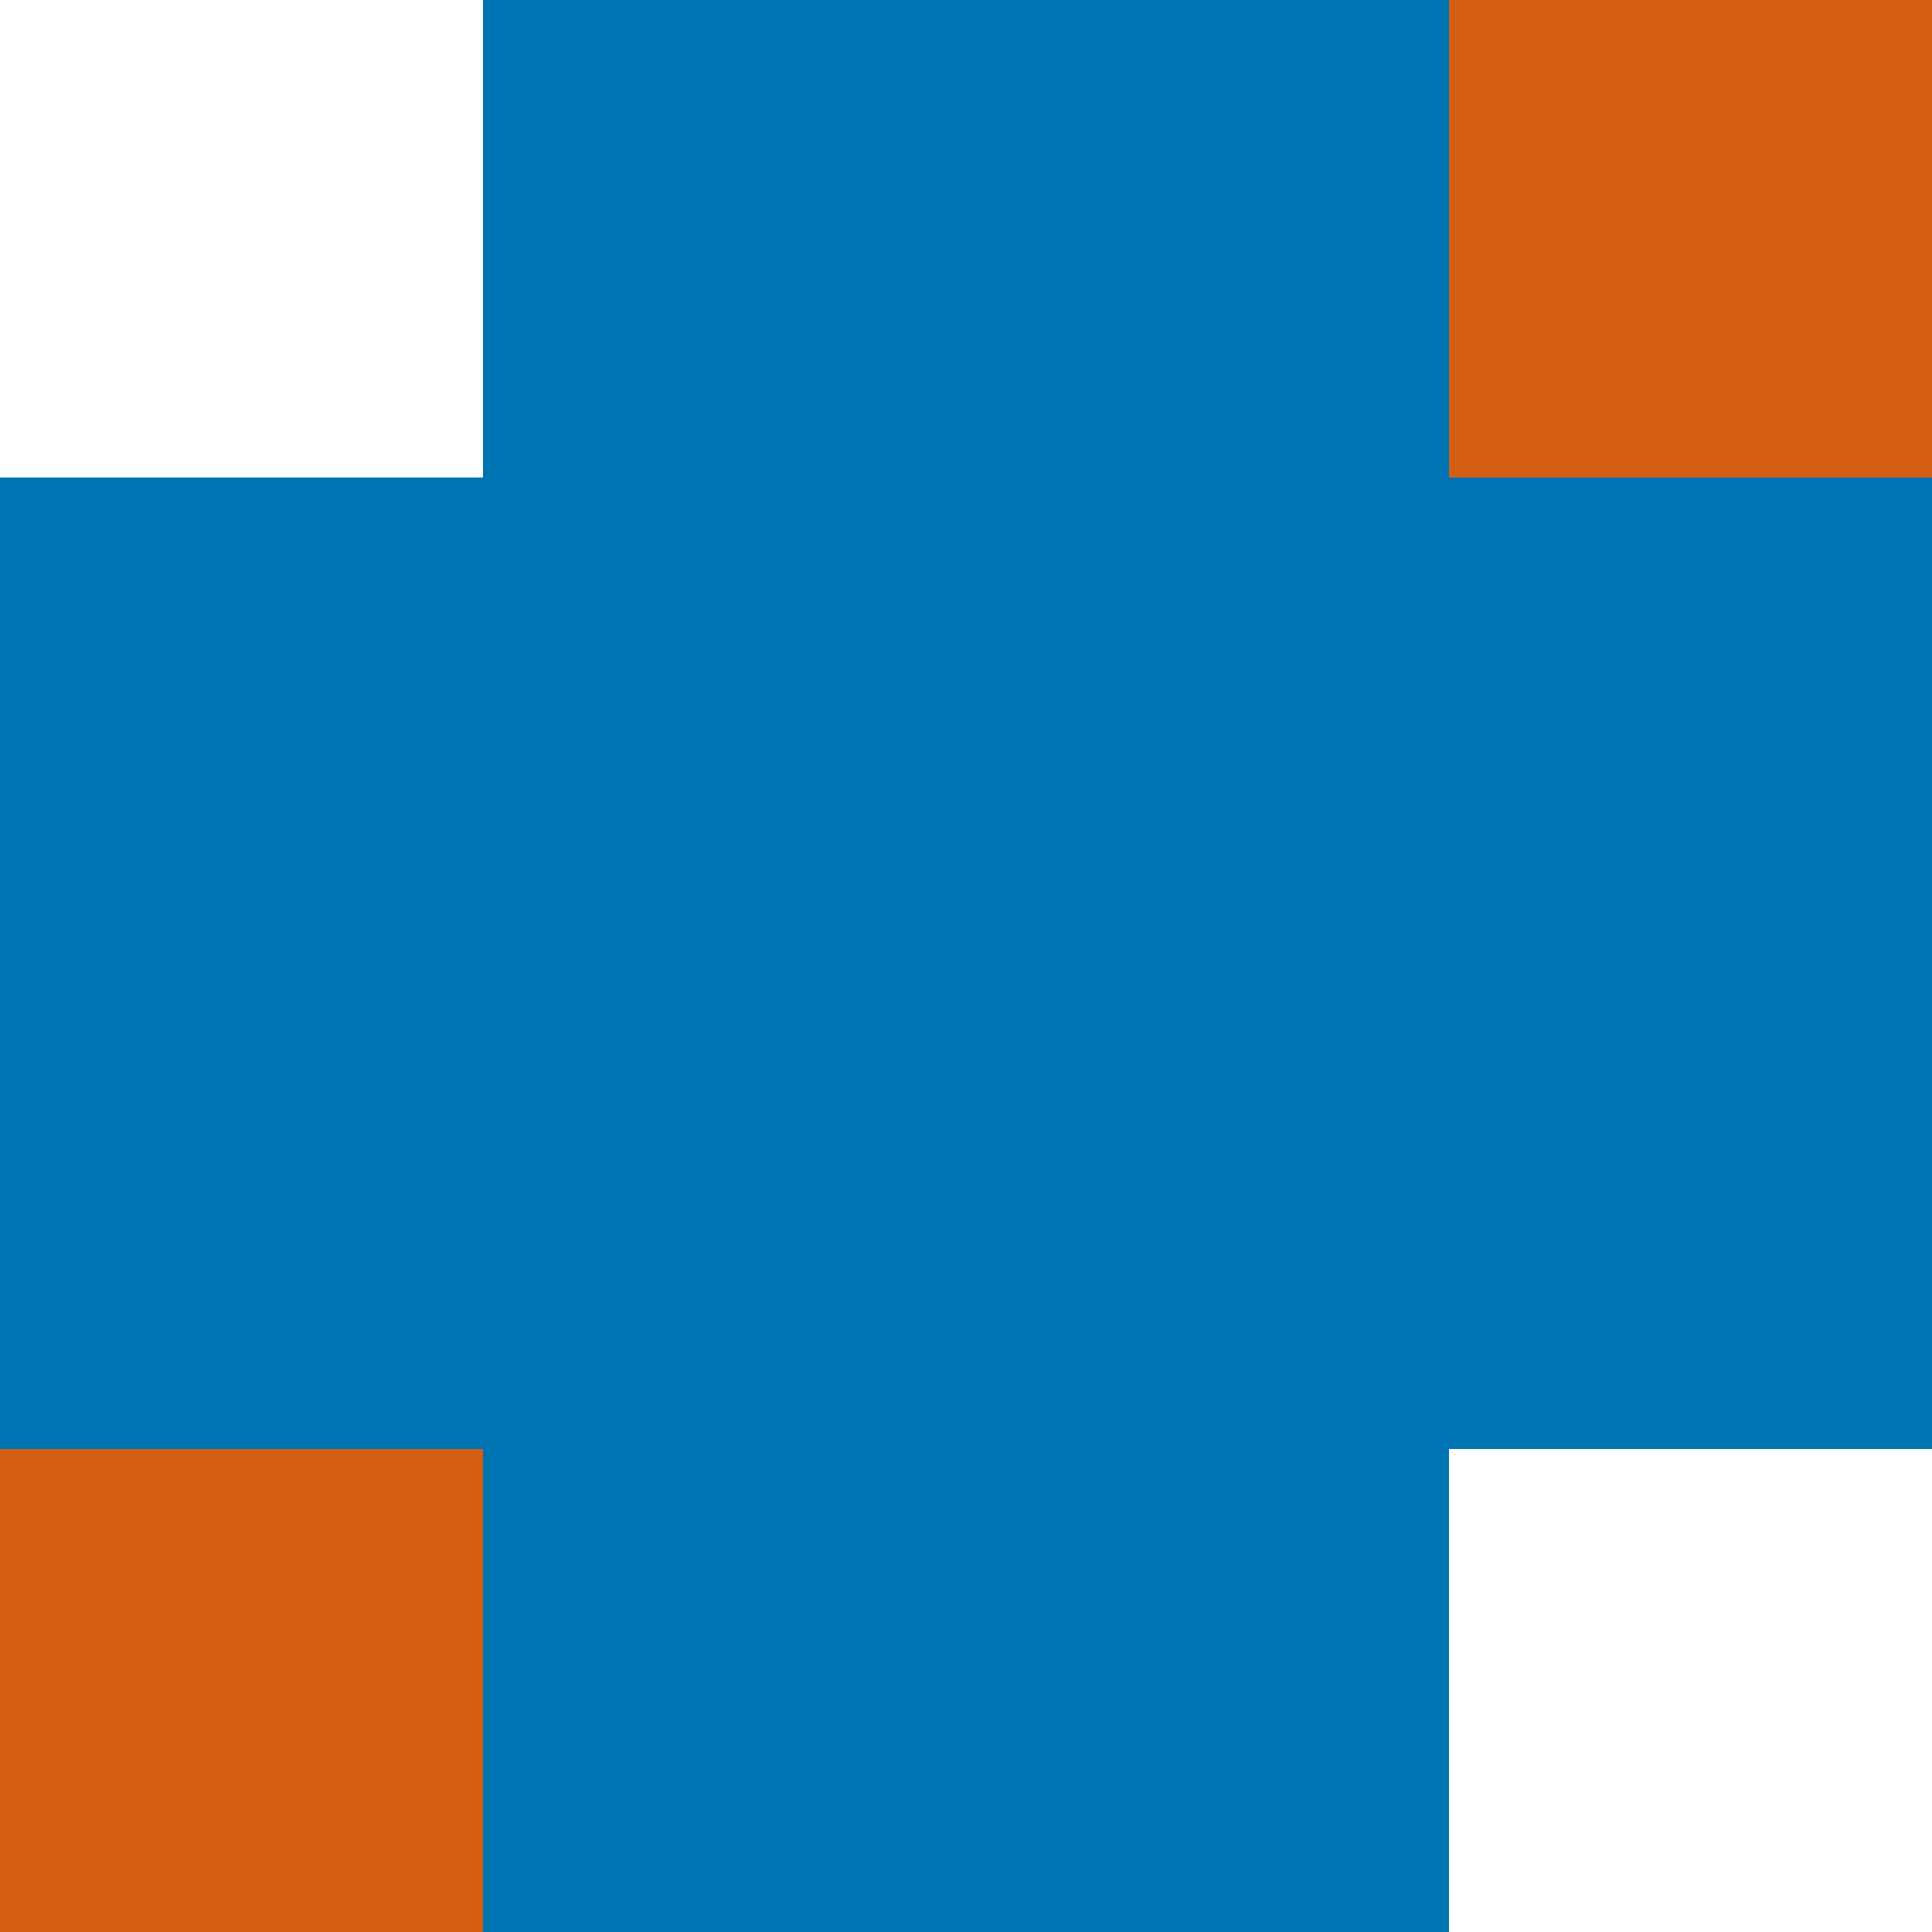 <?xml version="1.0" encoding="utf-8"?>
<!-- Generator: Adobe Illustrator 16.0.0, SVG Export Plug-In . SVG Version: 6.00 Build 0)  -->
<!DOCTYPE svg PUBLIC "-//W3C//DTD SVG 1.1//EN" "http://www.w3.org/Graphics/SVG/1.1/DTD/svg11.dtd">
<svg version="1.1" xmlns="http://www.w3.org/2000/svg" xmlns:xlink="http://www.w3.org/1999/xlink" x="0px" y="0px"
	 width="219.999px" height="220px" viewBox="0 0 219.999 220" enable-background="new 0 0 219.999 220" xml:space="preserve">
<g id="bg">
</g>
<g id="Layer_1">
	<rect x="-569.097" y="-423.754" fill="#0073B3" width="3865.441" height="710.867"/>
	<g>
		<defs>
			<rect id="SVGID_411_" x="-312.166" y="-317.836" width="219.999" height="220"/>
		</defs>
		<clipPath id="SVGID_2_">
			<use xlink:href="#SVGID_411_"  overflow="visible"/>
		</clipPath>
		<circle clip-path="url(#SVGID_2_)" fill="#D45F14" cx="-92.167" cy="-97.836" r="110"/>
	</g>
	<g>
		<defs>
			<rect id="SVGID_415_" width="219.999" height="220"/>
		</defs>
		<clipPath id="SVGID_4_">
			<use xlink:href="#SVGID_415_"  overflow="visible"/>
		</clipPath>
		<rect x="164.999" y="165" clip-path="url(#SVGID_4_)" fill="#FFFFFF" width="110" height="110"/>
		<rect x="-55.001" y="165" clip-path="url(#SVGID_4_)" fill="#D45F14" width="110" height="110"/>
		<rect x="164.999" y="-55.627" clip-path="url(#SVGID_4_)" fill="#D45F14" width="110" height="110"/>
		<rect x="-55.001" y="-55.627" clip-path="url(#SVGID_4_)" fill="#FFFFFF" width="110" height="110"/>
	</g>
</g>
</svg>
